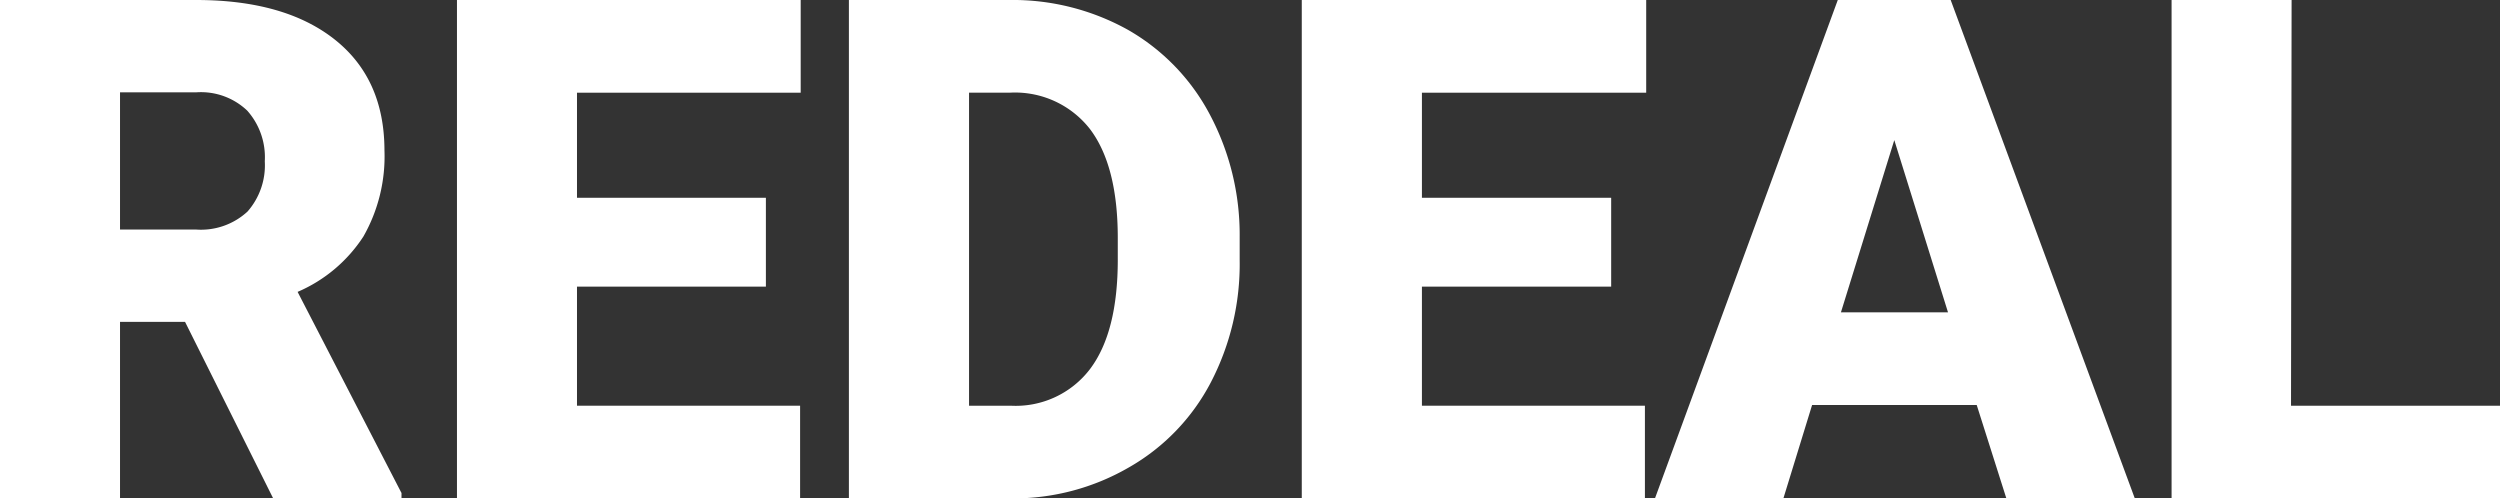 <svg xmlns="http://www.w3.org/2000/svg" viewBox="0 0 214.13 42.69"><rect x="0" y="0" width="214.13" height="42.69" fill="#333333" stroke="none"/><defs><style>.cls-1{fill:#fff;}</style></defs><g id="레이어_2" data-name="레이어 2"><g id="레이어_1-2" data-name="레이어 1"><g id="레이어_2-2" data-name="레이어 2"><g id="레이어_1-2-2" data-name="레이어 1-2"><path class="cls-1" d="M15.85,27.57H10.28V42.66H0V0H16.79q7.59,0,11.86,3.37t4.28,9.51a13.86,13.86,0,0,1-1.8,7.37A12.67,12.67,0,0,1,25.49,25l8.9,17.23v.44h-11Zm-5.57-7.91h6.51a5.87,5.87,0,0,0,4.41-1.54,6,6,0,0,0,1.48-4.31,6,6,0,0,0-1.5-4.33,5.75,5.75,0,0,0-4.39-1.57H10.28Z"/><path class="cls-1" d="M65.6,24.55H49.42v10.2H68.53v7.91H39.14V0H68.58V7.94H49.42v9H65.6Z"/><path class="cls-1" d="M72.71,42.66V0H86.46A20.28,20.28,0,0,1,96.62,2.56a18.06,18.06,0,0,1,7,7.24,21.94,21.94,0,0,1,2.56,10.47v2a21.92,21.92,0,0,1-2.48,10.5,17.92,17.92,0,0,1-7,7.26,19.73,19.73,0,0,1-10,2.66ZM83,7.94V34.75h3.57a8,8,0,0,0,6.8-3.15q2.37-3.15,2.37-9.36V20.39c0-4.12-.79-7.22-2.37-9.32a8.14,8.14,0,0,0-6.91-3.13Z"/><path class="cls-1" d="M138,24.55H121.79v10.2h19.1v7.91H111.5V0H141V7.94H121.79v9H138Z"/><path class="cls-1" d="M169.31,34.69h-14.1l-2.46,8h-11L157.41,0h9.67l15.76,42.66h-11Zm-11.63-7.94h9.17L162.25,12Z"/><path class="cls-1" d="M196.23,34.75h17.9v7.91H186V0h10.28Z"/></g></g></g></g></svg>